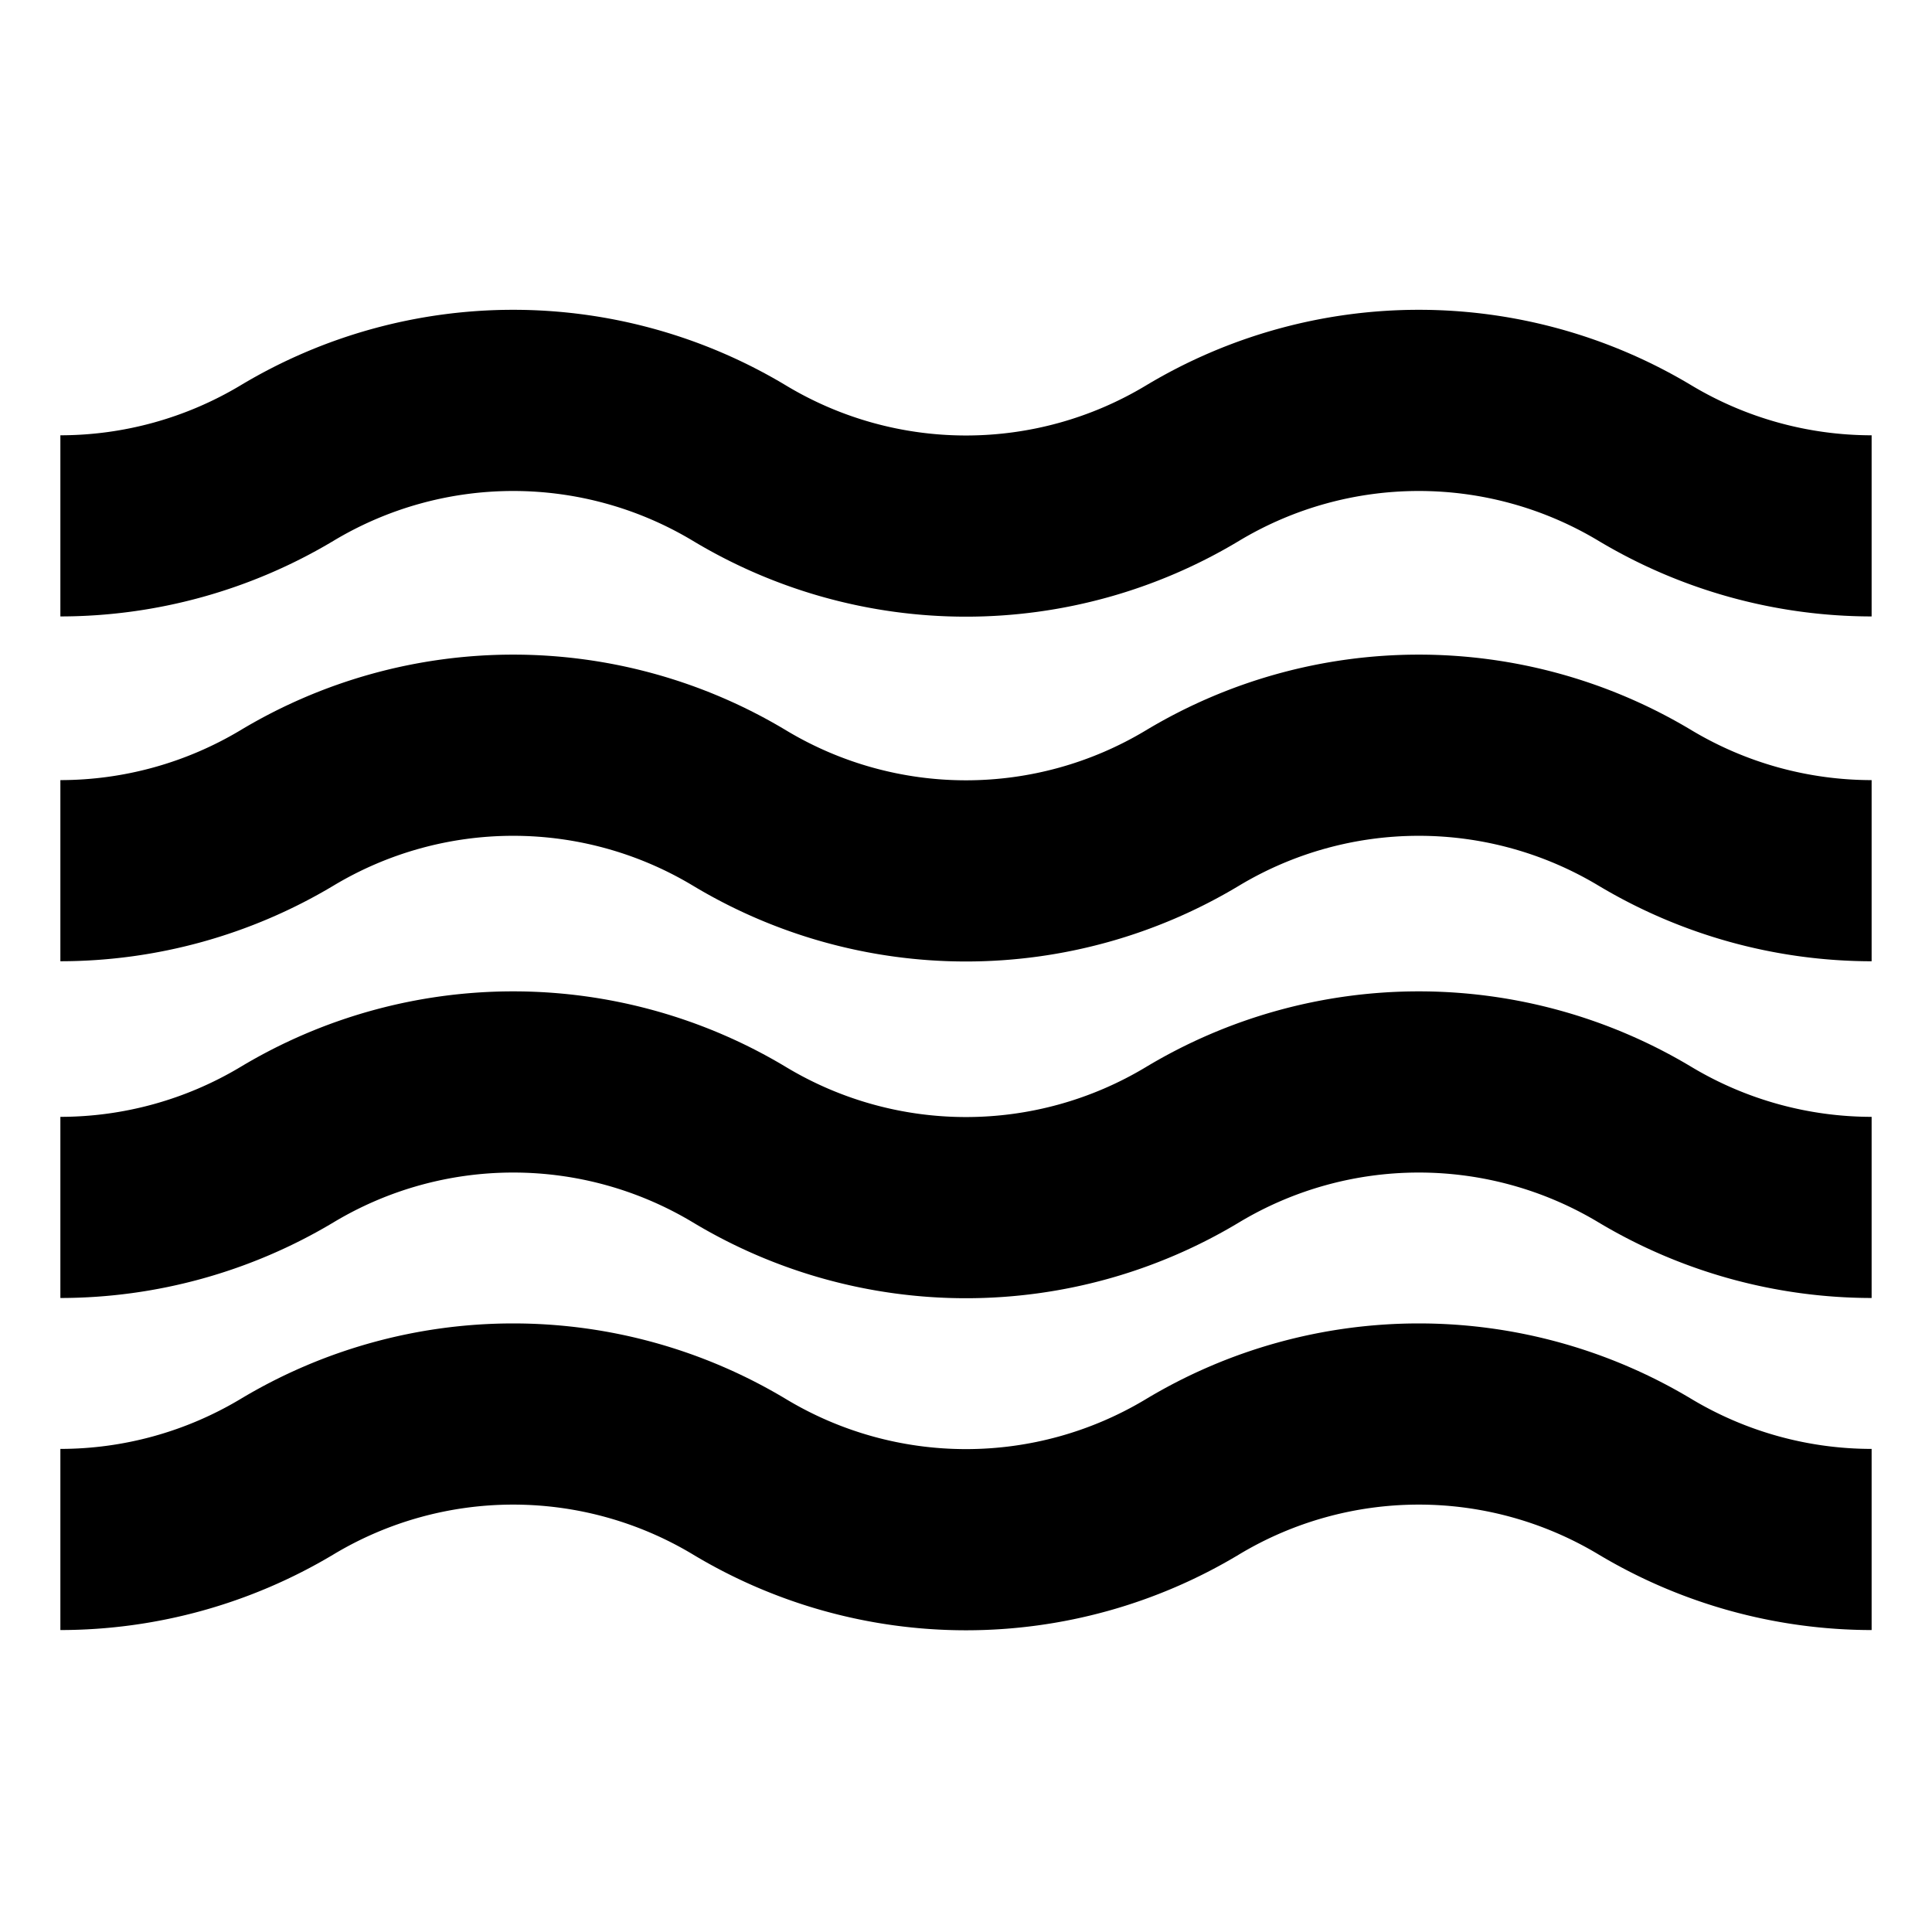 <svg id="export" xmlns="http://www.w3.org/2000/svg" viewBox="0 0 512 512">
  <defs>
    <style>
      .cls-1 {
        fill: currentColor;
      }
    </style>
  </defs>
  <title>waves</title>
  <path class="cls-1" d="M88.348,143.342a92.459,92.459,0,0,1,95.305,0,140.367,140.367,0,0,0,144.695,0,92.459,92.459,0,0,1,95.305,0A141.152,141.152,0,0,0,496,163.362V115.358a92.977,92.977,0,0,1-47.652-13.177,140.373,140.373,0,0,0-144.695,0,92.447,92.447,0,0,1-95.305,0,140.373,140.373,0,0,0-144.695,0A92.987,92.987,0,0,1,16,115.357v48.004A141.143,141.143,0,0,0,88.348,143.342Z"/>
  <path class="cls-1" d="M303.652,193.562a92.448,92.448,0,0,1-95.305,0,140.373,140.373,0,0,0-144.695,0A92.984,92.984,0,0,1,16,206.737v48.004a141.148,141.148,0,0,0,72.348-20.019,92.461,92.461,0,0,1,95.305,0,140.367,140.367,0,0,0,144.695,0,92.461,92.461,0,0,1,95.305,0A141.154,141.154,0,0,0,496,254.744V206.739a92.963,92.963,0,0,1-47.652-13.176A140.373,140.373,0,0,0,303.652,193.562Z"/>
  <path class="cls-1" d="M303.652,282.801a92.448,92.448,0,0,1-95.305,0,140.373,140.373,0,0,0-144.695,0A92.985,92.985,0,0,1,16,295.977v48.005a141.153,141.153,0,0,0,72.348-20.02,92.459,92.459,0,0,1,95.305,0,140.367,140.367,0,0,0,144.695,0,92.459,92.459,0,0,1,95.305,0A141.152,141.152,0,0,0,496,343.981V295.977a92.986,92.986,0,0,1-47.652-13.176A140.373,140.373,0,0,0,303.652,282.801Z"/>
  <path class="cls-1" d="M448.348,370.801a140.373,140.373,0,0,0-144.695,0,92.448,92.448,0,0,1-95.305,0,140.373,140.373,0,0,0-144.695,0A92.984,92.984,0,0,1,16,383.976V431.98a141.143,141.143,0,0,0,72.348-20.019,92.459,92.459,0,0,1,95.305,0,140.367,140.367,0,0,0,144.695,0,92.459,92.459,0,0,1,95.305,0A141.167,141.167,0,0,0,496,431.981V383.977A92.964,92.964,0,0,1,448.348,370.801Z"/>
</svg>
